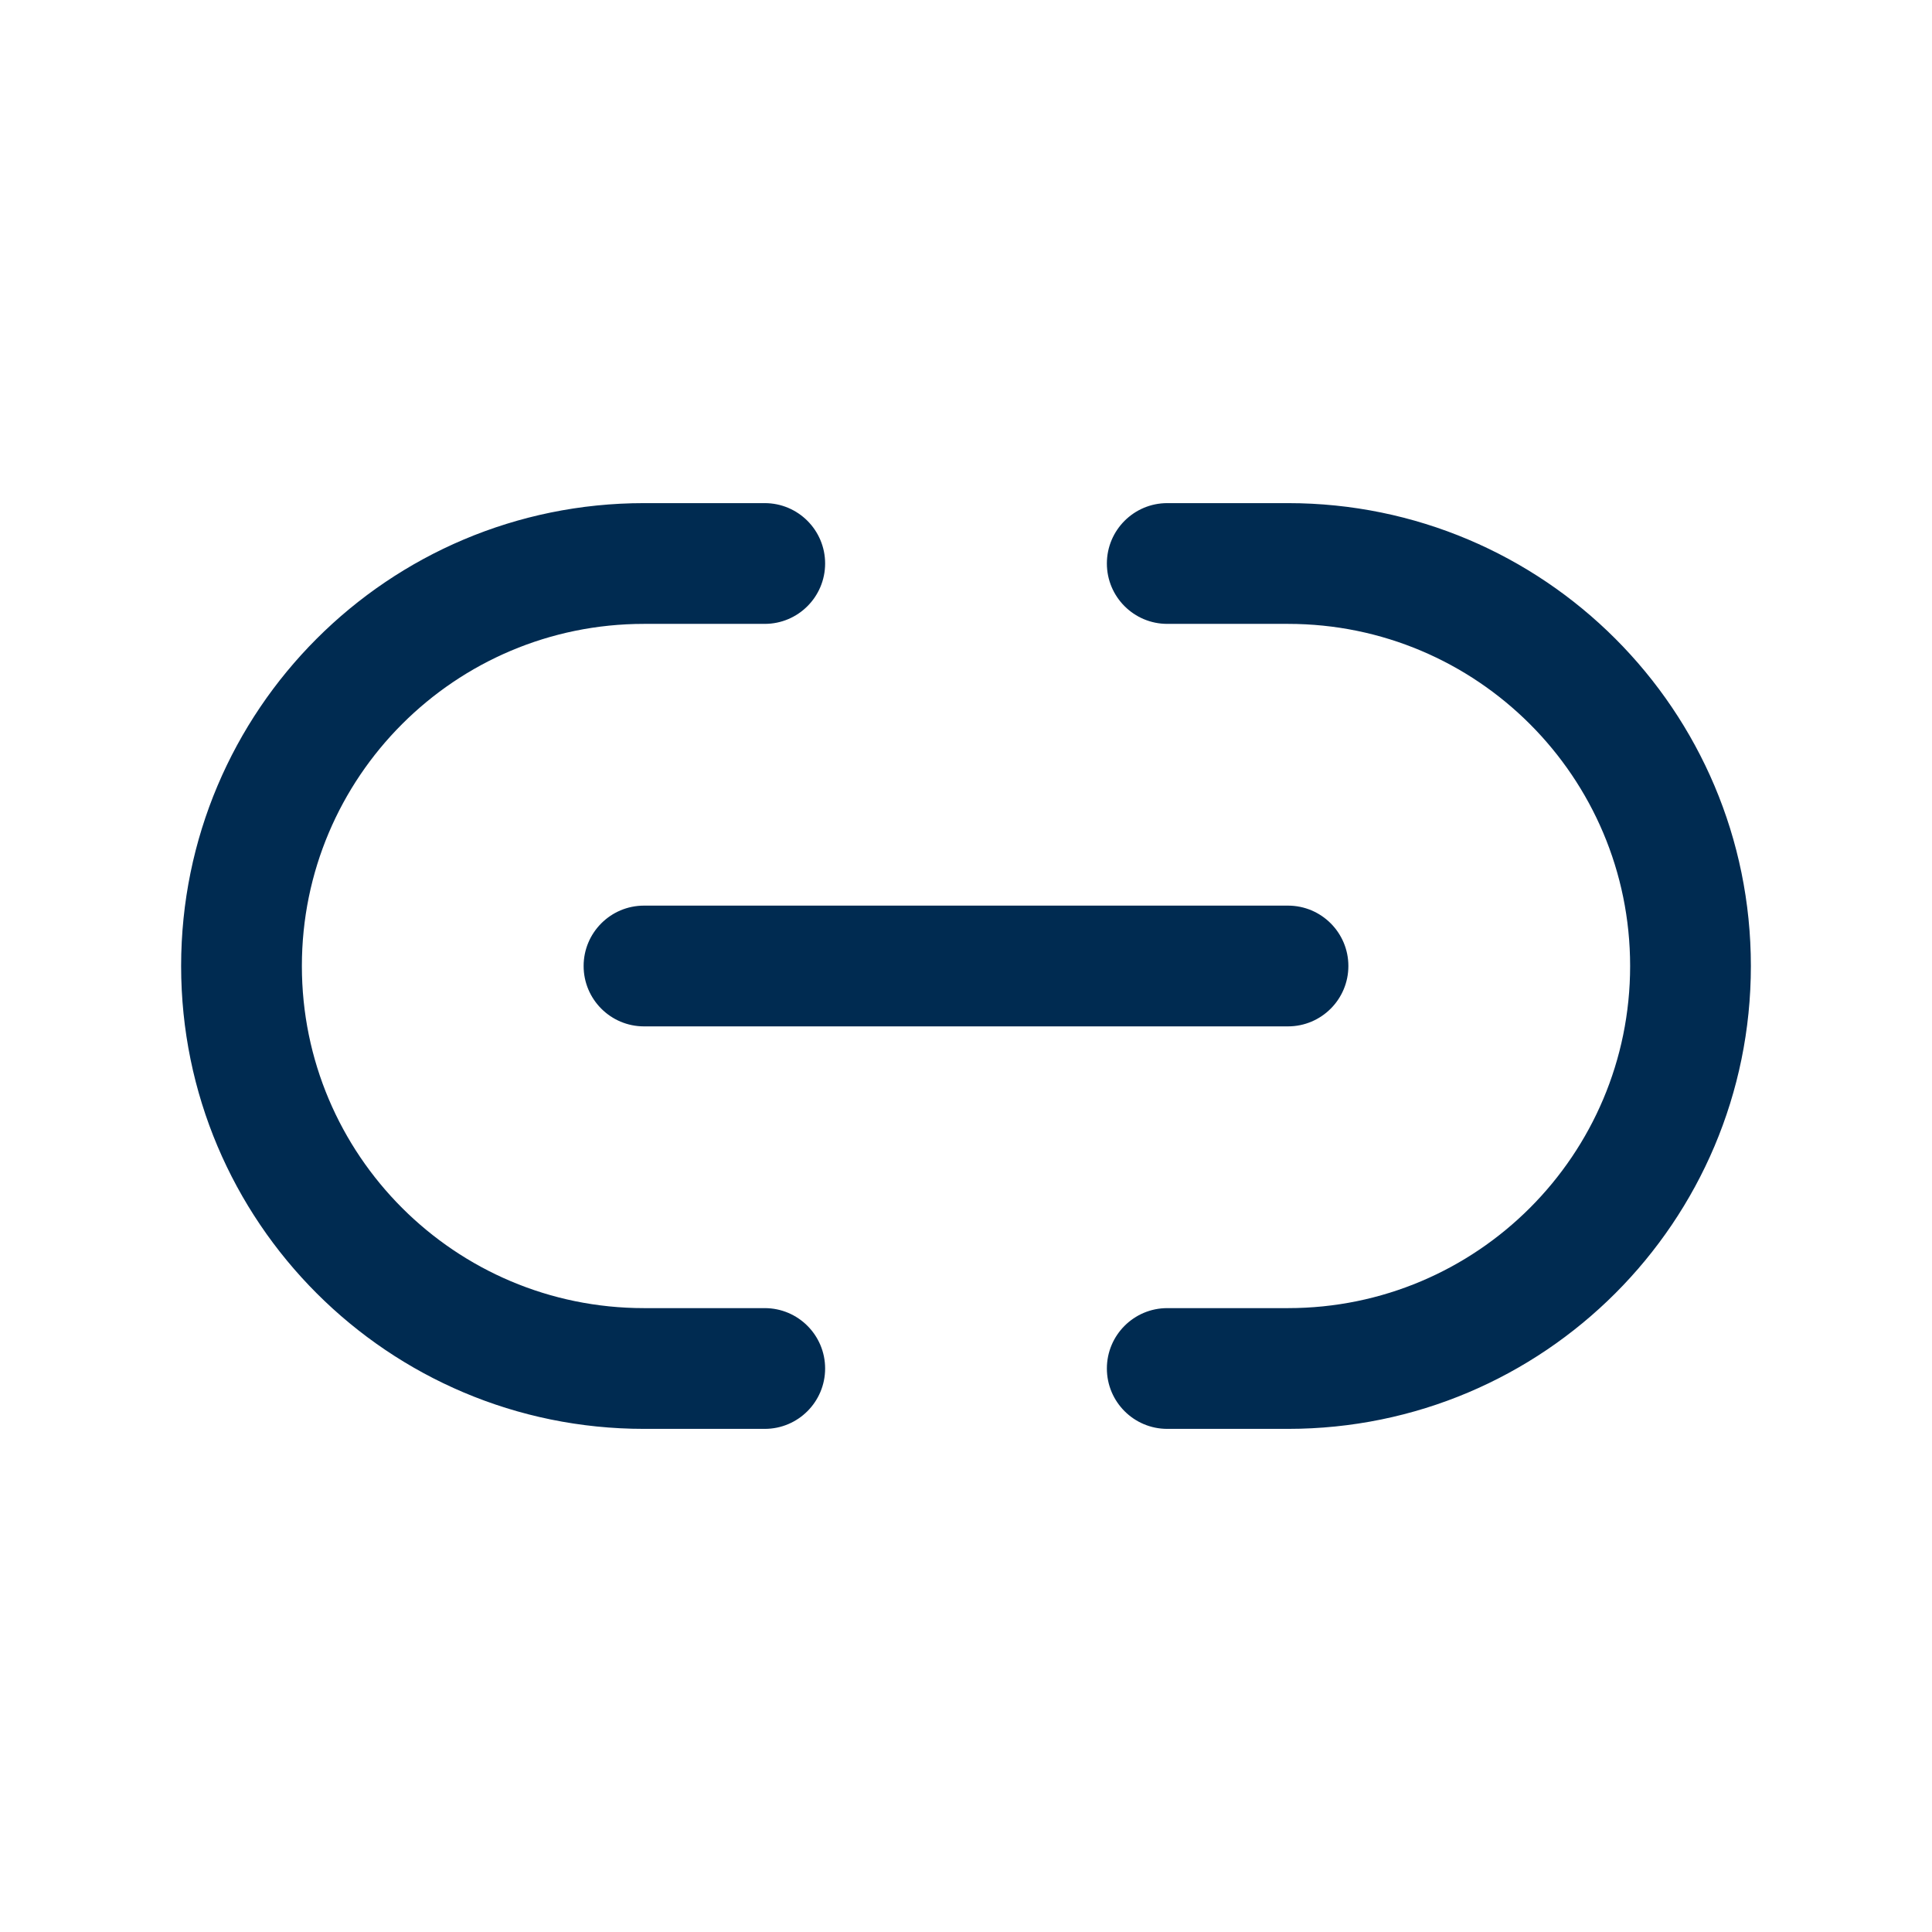 <svg width="24" height="24" viewBox="0 0 24 24" fill="none" xmlns="http://www.w3.org/2000/svg">
<path fill-rule="evenodd" clip-rule="evenodd" d="M2.25 12C2.25 8.824 4.824 6.25 8 6.25H9.5C9.914 6.25 10.25 6.586 10.25 7C10.25 7.414 9.914 7.75 9.5 7.75H8C5.653 7.75 3.75 9.653 3.75 12C3.75 14.347 5.653 16.25 8 16.25H9.5C9.914 16.25 10.25 16.586 10.25 17C10.25 17.414 9.914 17.75 9.5 17.75H8C4.824 17.75 2.25 15.176 2.25 12ZM7.25 12C7.25 11.586 7.586 11.25 8 11.25H16C16.414 11.25 16.75 11.586 16.75 12C16.75 12.414 16.414 12.75 16 12.75H8C7.586 12.75 7.25 12.414 7.25 12ZM14.5 6.25C14.086 6.25 13.75 6.586 13.75 7C13.75 7.414 14.086 7.75 14.5 7.75H16C18.347 7.75 20.25 9.653 20.25 12C20.25 14.347 18.347 16.25 16 16.25H14.5C14.086 16.25 13.75 16.586 13.75 17C13.75 17.414 14.086 17.75 14.5 17.75H16C19.176 17.75 21.75 15.176 21.75 12C21.75 8.824 19.176 6.25 16 6.25H14.5Z" fill="#002B51"/>
</svg>
